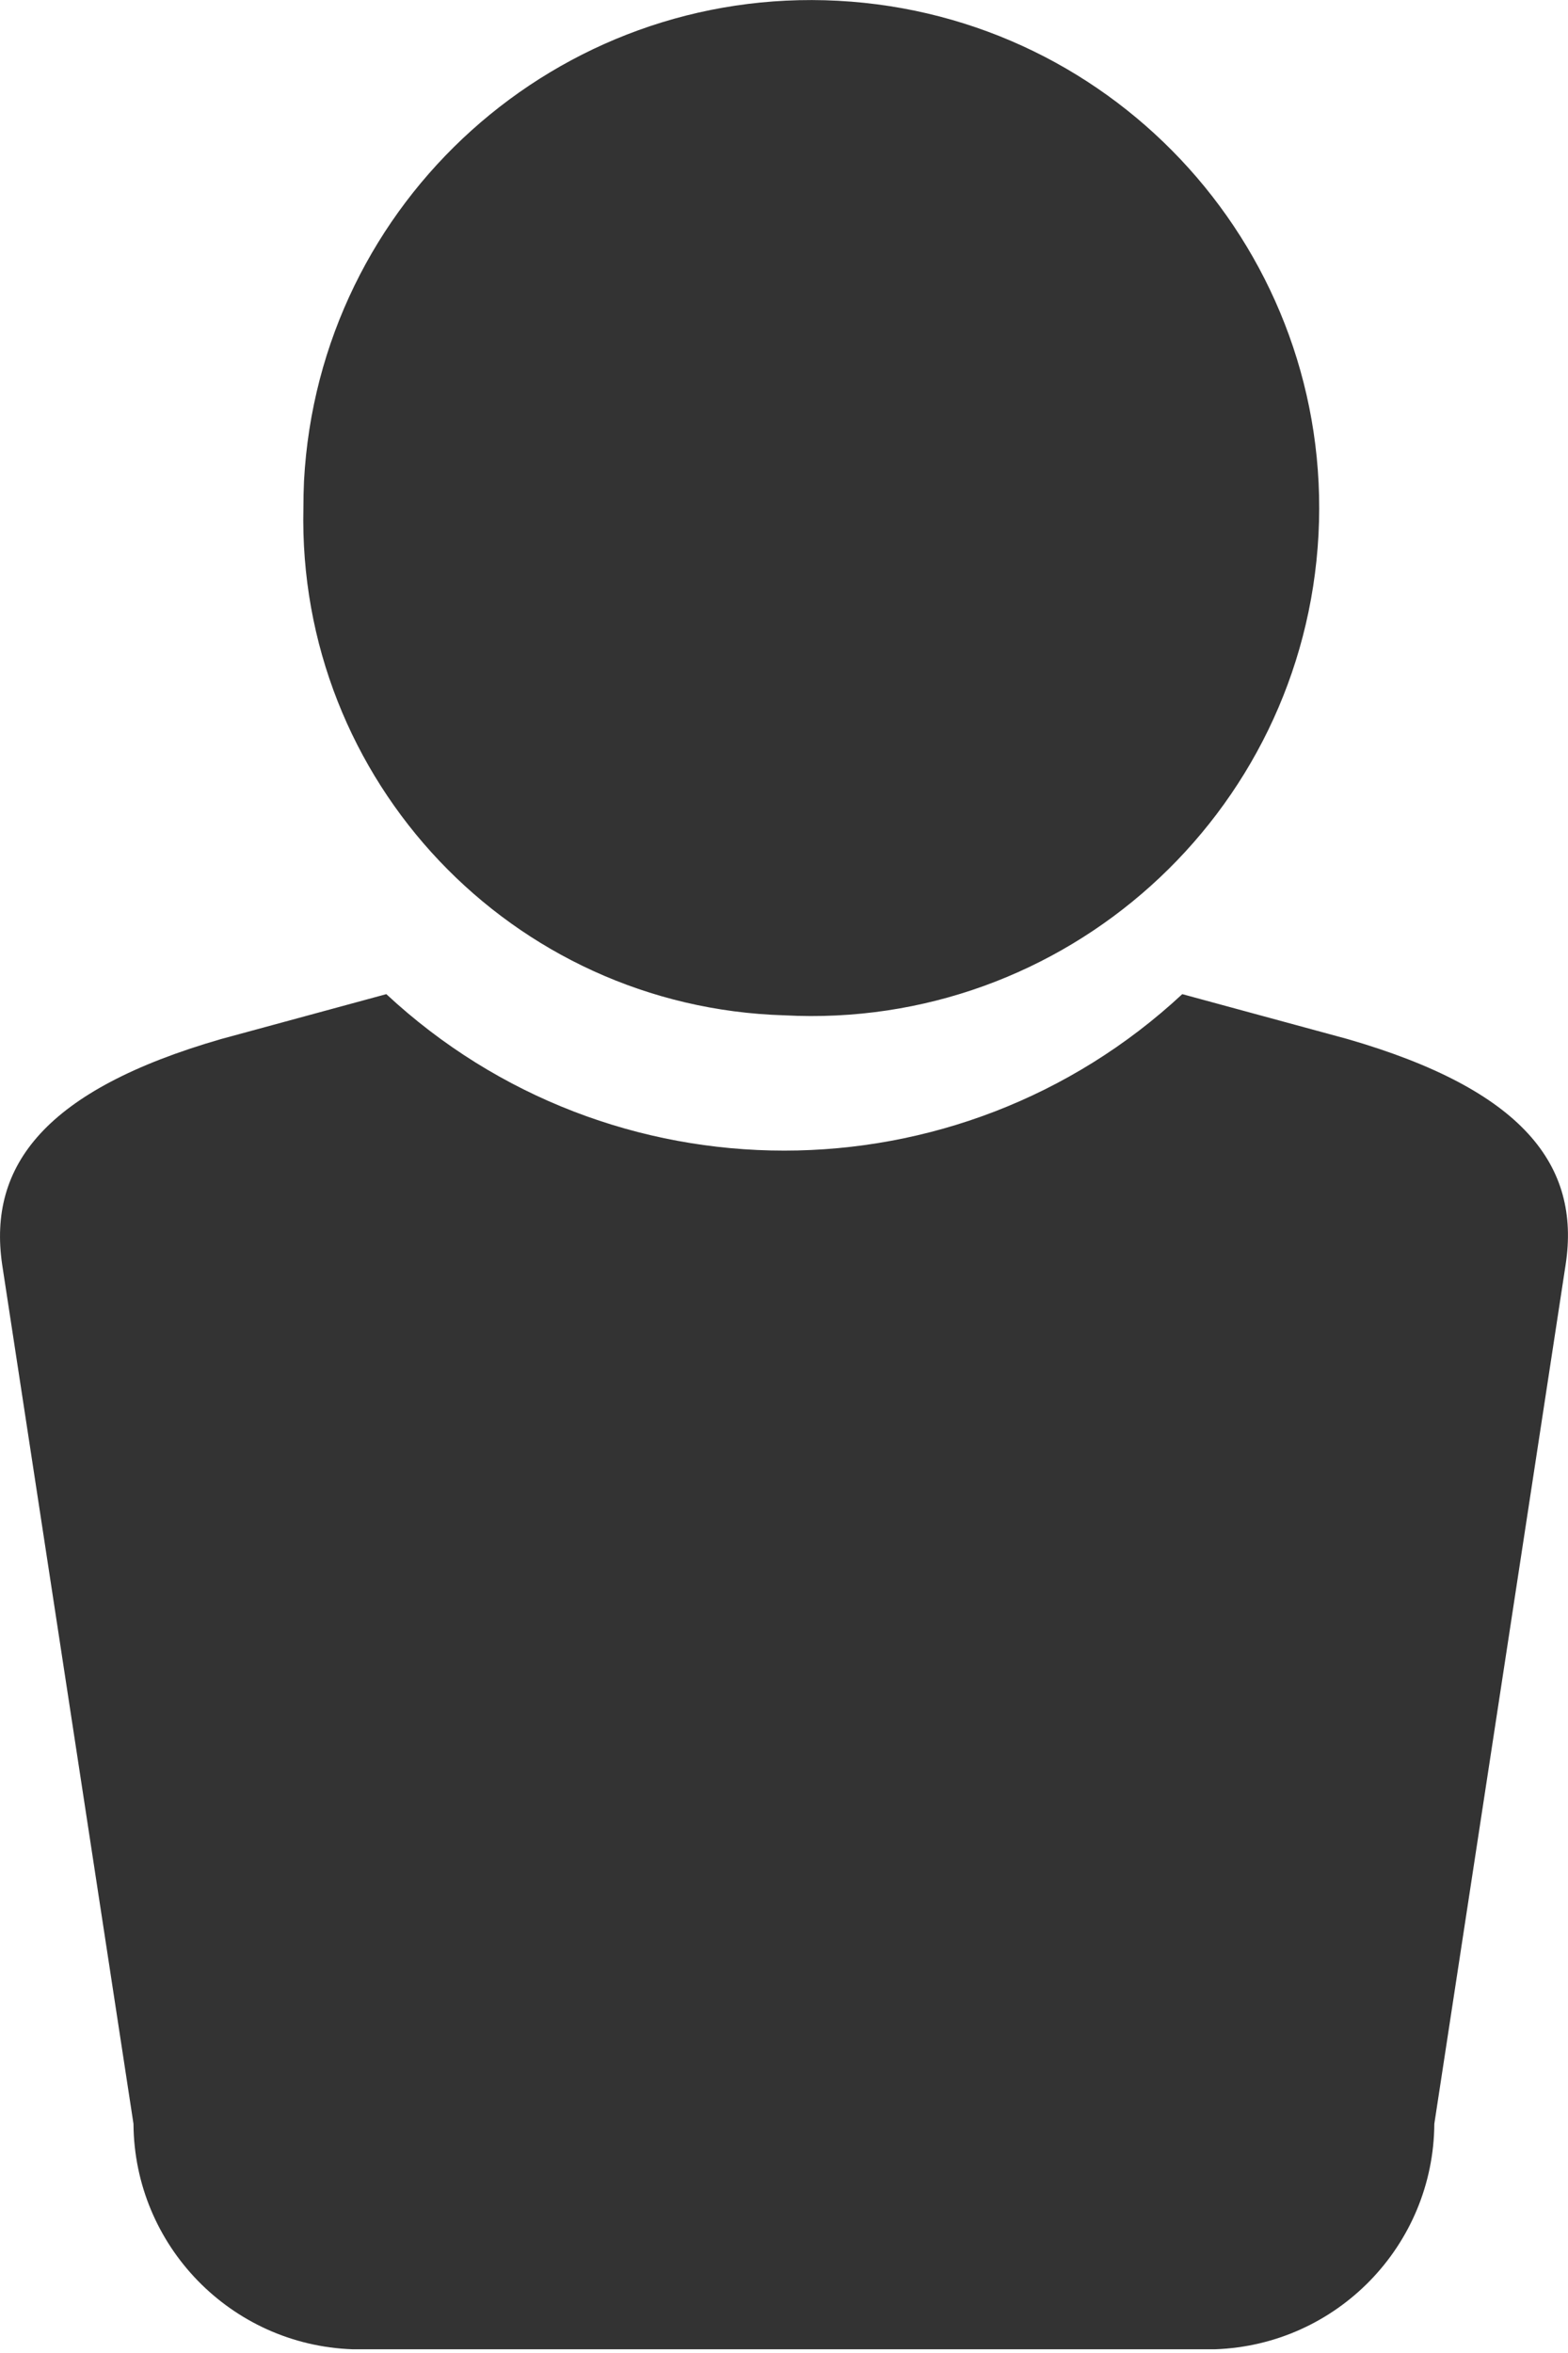 <?xml version="1.0" encoding="UTF-8"?>
<svg width="8px" height="12px" viewBox="0 0 8 12" version="1.1" xmlns="http://www.w3.org/2000/svg" xmlns:xlink="http://www.w3.org/1999/xlink">
    <!-- Generator: Sketch 42 (36781) - http://www.bohemiancoding.com/sketch -->
    <title>Fill 1</title>
    <desc>Created with Sketch.</desc>
    <defs></defs>
    <g id="Symbols" stroke="none" stroke-width="1" fill="none" fill-rule="evenodd">
        <g id="Header" transform="translate(-870, -14)" fill="#333333">
            <g id="aux-navigation">
                <g transform="translate(438, 0)">
                    <g id="links-right" transform="translate(292, 12)">
                        <g id="Existing-Customers" transform="translate(140, 0)">
                            <path d="M6.875,7.299 L6.032,7.07 C4.887,8.134 3.115,8.134 1.971,7.07 L1.128,7.299 C0.231,7.558 -0.063,7.944 0.011,8.449 L0.681,12.831 C0.685,13.452 1.178,13.959 1.798,13.981 L6.2,13.981 C6.821,13.959 7.314,13.452 7.318,12.831 L7.988,8.449 C8.065,7.944 7.772,7.558 6.875,7.299 M4.002,7.178 C5.431,7.254 6.651,6.157 6.727,4.727 C6.802,3.299 5.705,2.08 4.276,2.004 C2.847,1.928 1.627,3.025 1.551,4.454 C1.549,4.5 1.548,4.545 1.548,4.59 C1.516,5.981 2.611,7.137 4.002,7.178" id="Fill-1"></path>
                        </g>
                    </g>
                </g>
            </g>
        </g>
    </g>
</svg>